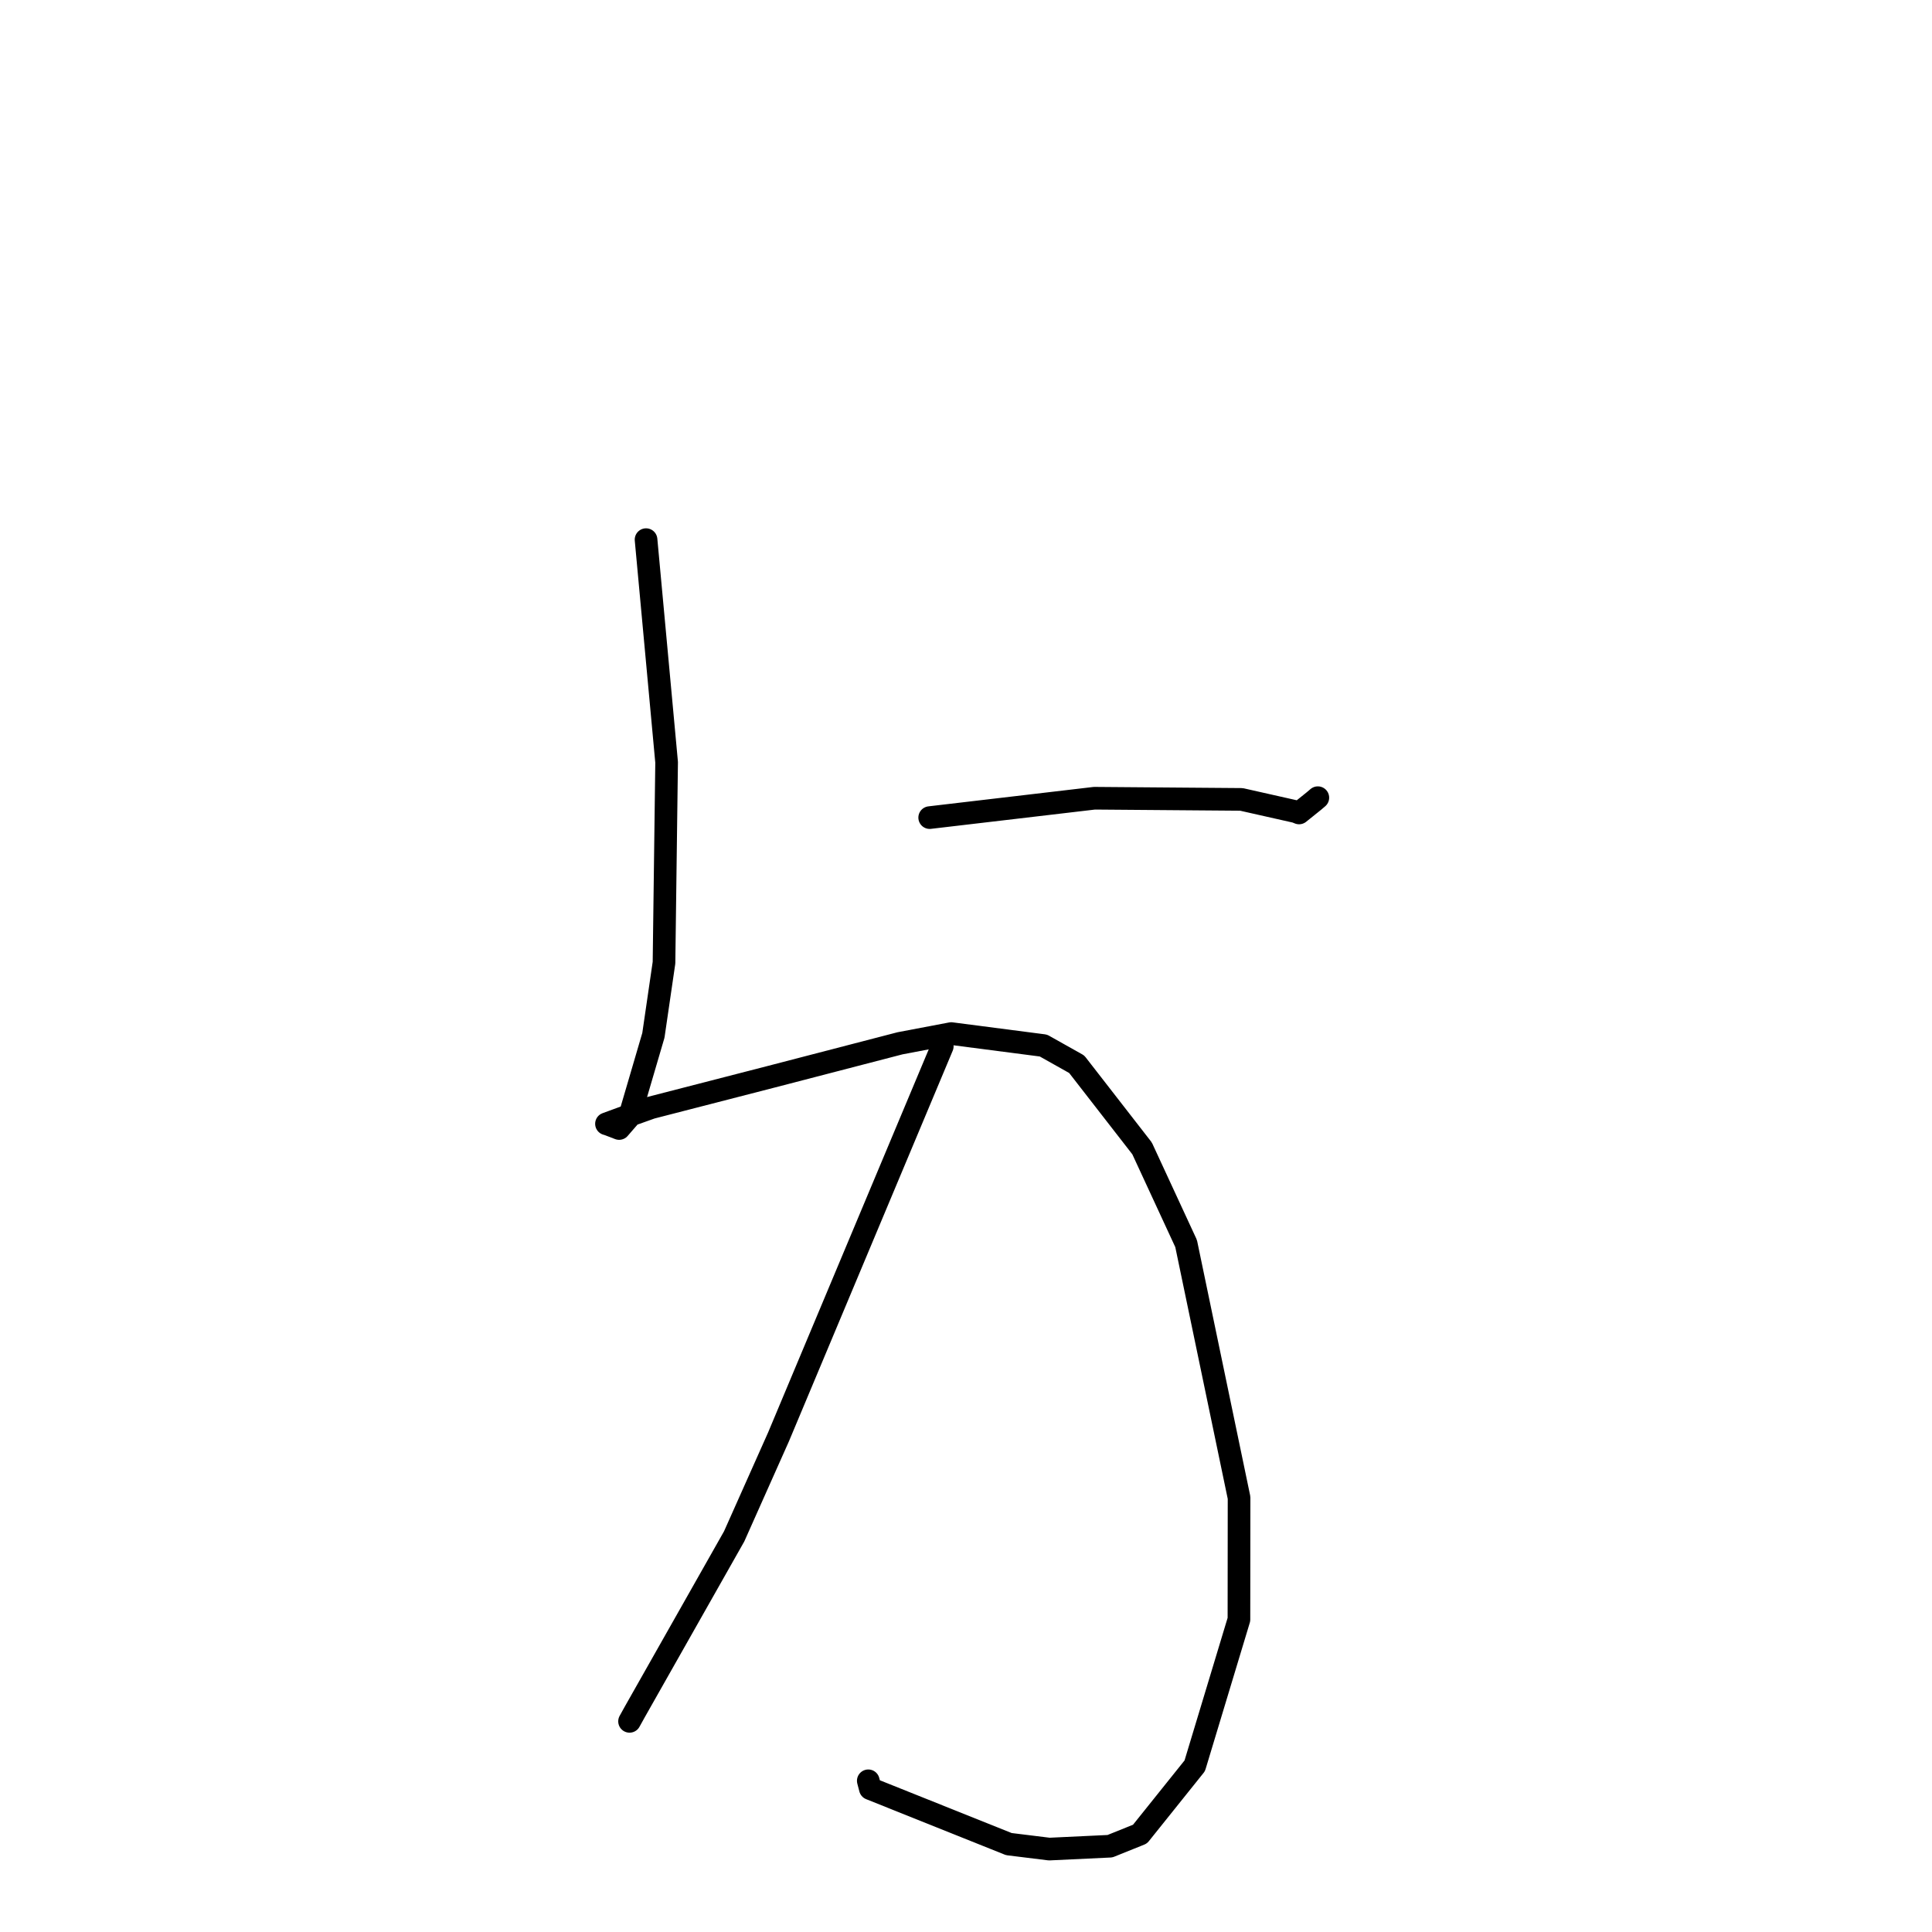 <?xml version="1.0" standalone="no"?>
    <svg width="256" height="256" xmlns="http://www.w3.org/2000/svg" version="1.1">
    <polyline stroke="black" stroke-width="3" stroke-linecap="round" fill="transparent" stroke-linejoin="round" points="85.605 71.505 86.968 86.259 88.33 101.013 87.984 127.558 86.578 137.187 83.426 147.931 82.038 149.533 80.622 148.989 80.465 148.942 80.396 148.921 80.361 148.91 82.857 147.996 86.293 146.77 102.101 142.698 119.261 138.242 126.043 136.954 138.258 138.54 142.668 141.017 151.33 152.166 157.167 164.779 164.182 198.456 164.166 214.591 158.31 233.979 151.055 243.032 147.076 244.633 139.034 245.013 133.68 244.353 115.324 237.005 115.052 235.965 " />
        <polyline stroke="black" stroke-width="3" stroke-linecap="round" fill="transparent" stroke-linejoin="round" points="123.188 108.337 134.103 107.054 145.017 105.77 164.494 105.925 171.721 107.553 172.133 107.721 174.096 106.143 174.621 105.697 " />
        <polyline stroke="black" stroke-width="3" stroke-linecap="round" fill="transparent" stroke-linejoin="round" points="124.856 138.645 114.005 164.524 103.154 190.404 97.279 203.579 84.137 226.793 83.418 228.088 " />
        </svg>